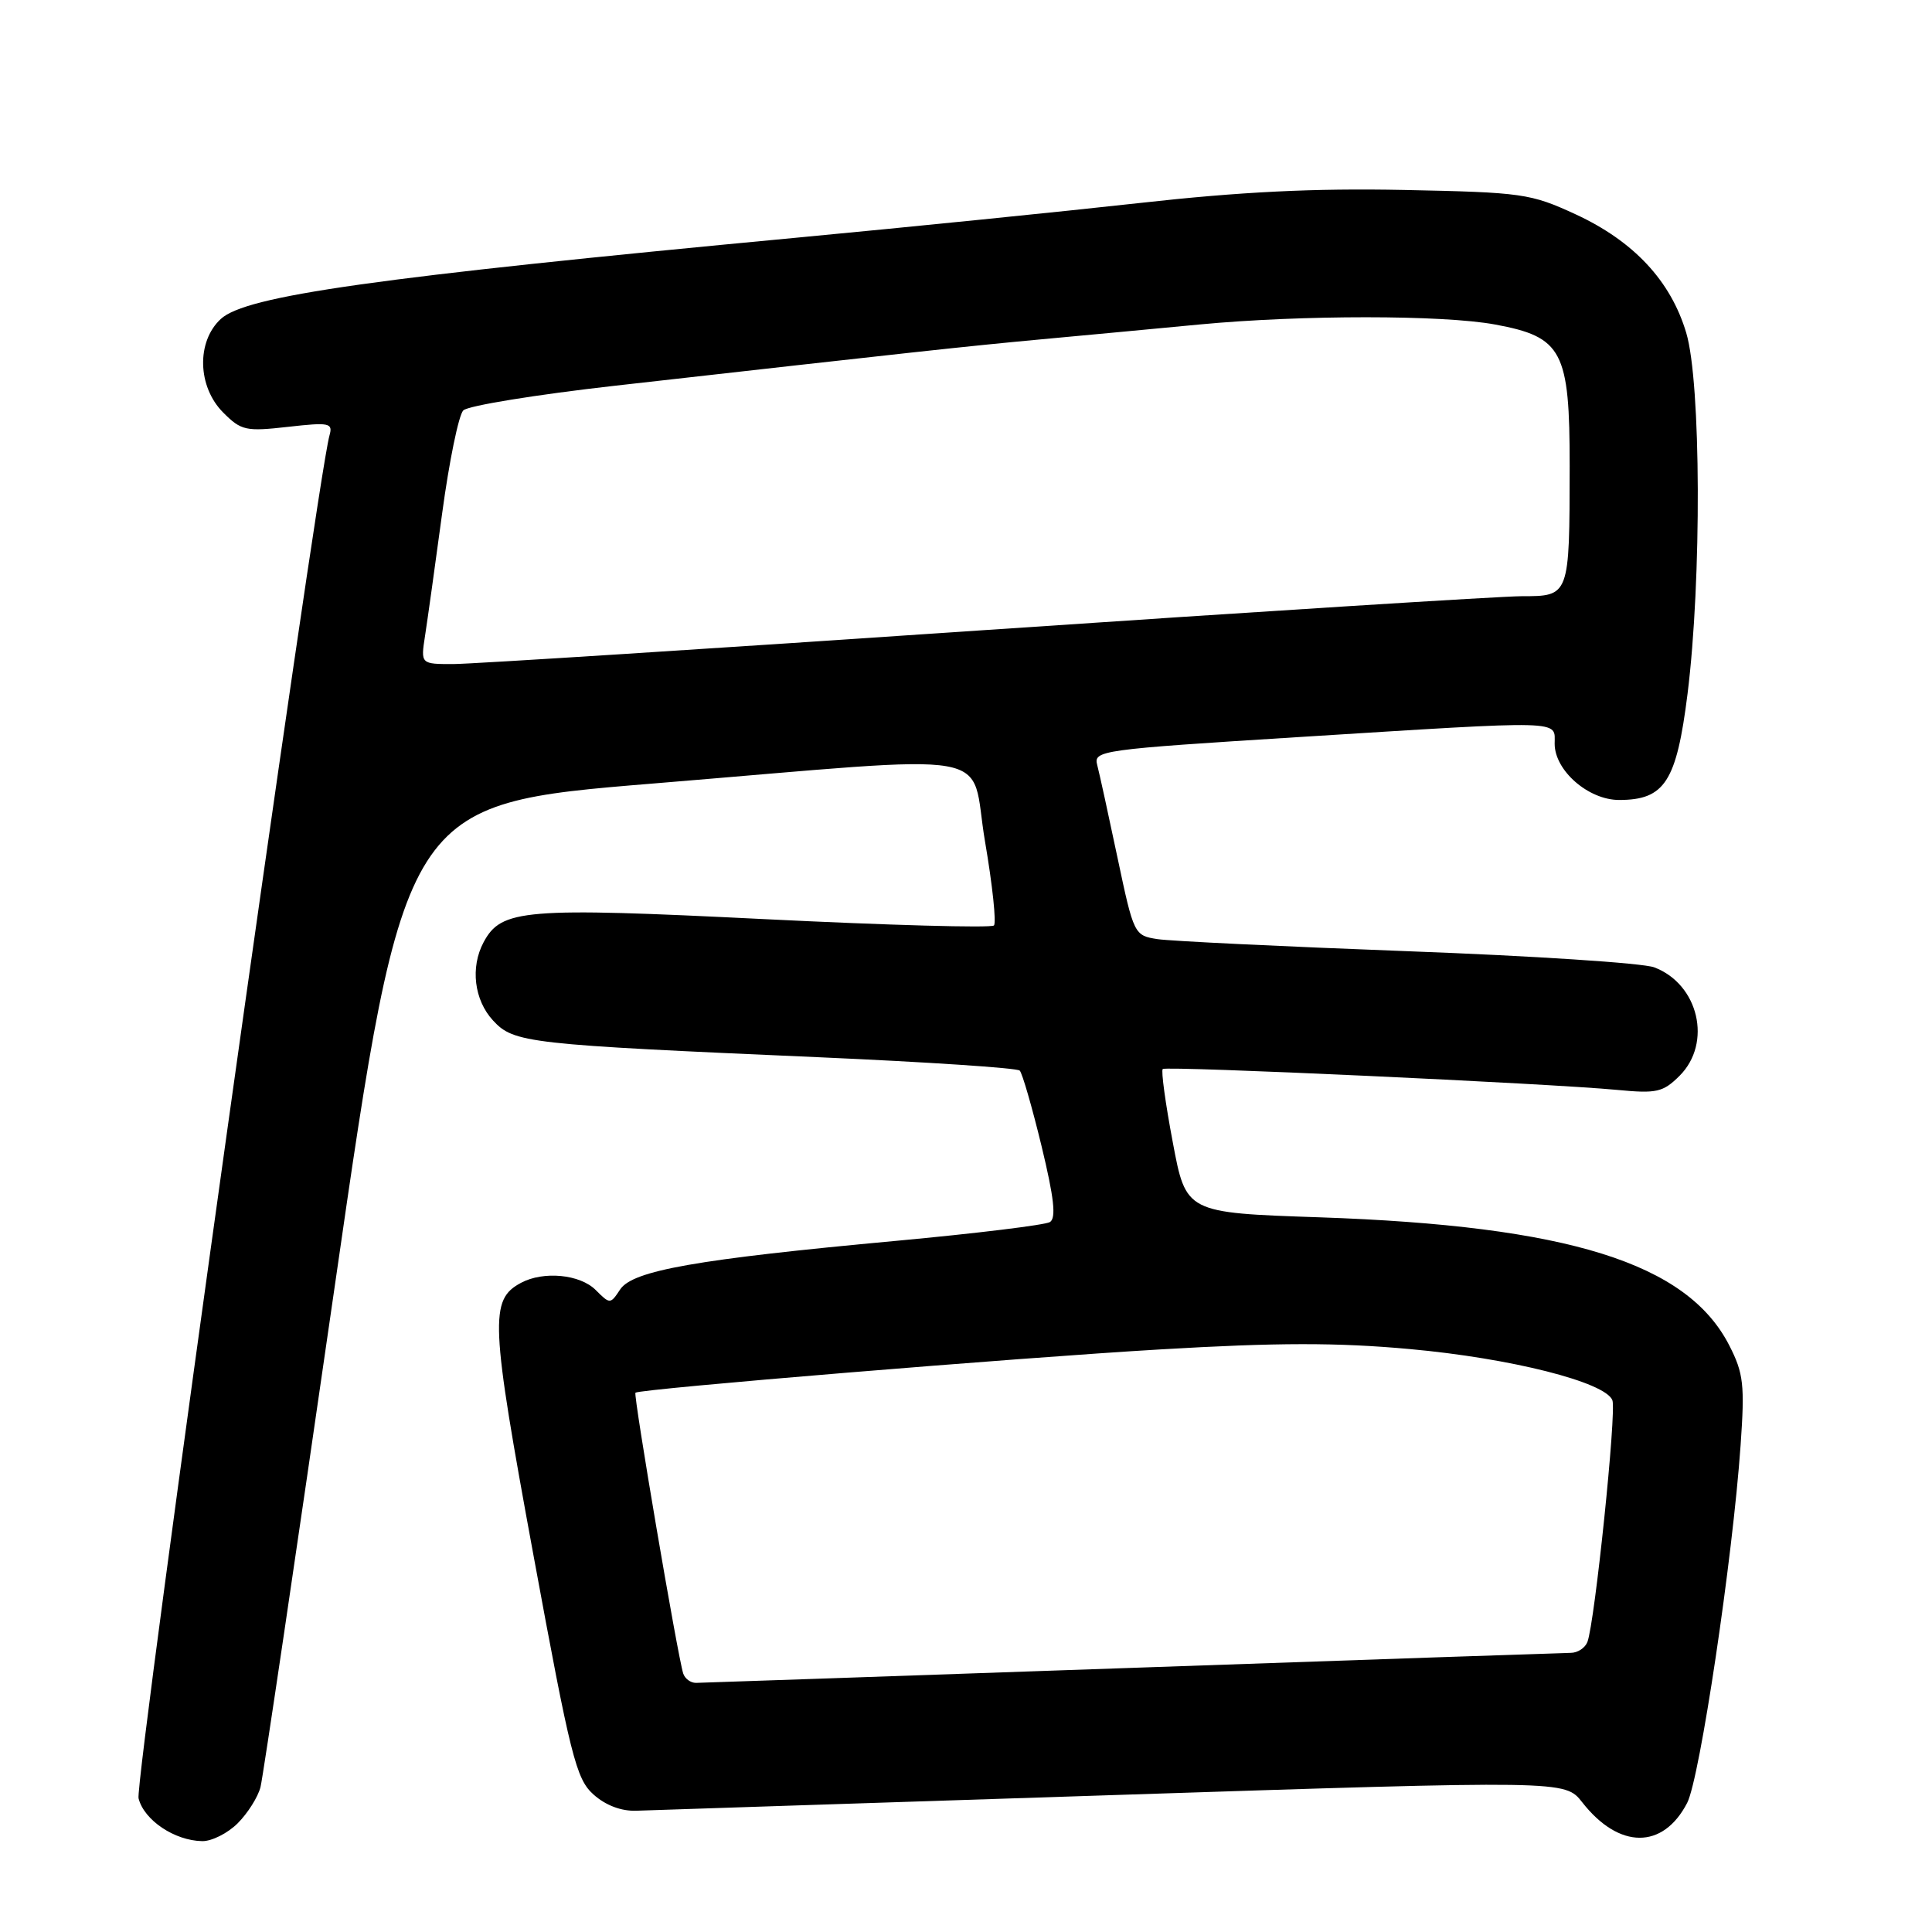 <?xml version="1.0" encoding="UTF-8" standalone="no"?>
<!DOCTYPE svg PUBLIC "-//W3C//DTD SVG 1.1//EN" "http://www.w3.org/Graphics/SVG/1.1/DTD/svg11.dtd" >
<svg xmlns="http://www.w3.org/2000/svg" xmlns:xlink="http://www.w3.org/1999/xlink" version="1.1" viewBox="0 0 256 256">
 <g >
 <path fill="currentColor"
d=" M 31.50 241.59 C 32.83 240.26 34.19 238.10 34.52 236.79 C 34.85 235.48 39.27 205.63 44.35 170.47 C 53.59 106.52 53.59 106.52 86.55 103.82 C 133.68 99.95 128.39 99.03 130.52 111.50 C 131.51 117.28 132.04 122.29 131.70 122.63 C 131.35 122.98 117.67 122.60 101.29 121.79 C 69.41 120.21 66.43 120.46 64.08 124.85 C 62.30 128.17 62.83 132.52 65.33 135.22 C 68.09 138.21 69.82 138.40 108.50 140.09 C 122.80 140.72 134.78 141.51 135.12 141.86 C 135.46 142.21 136.76 146.71 138.01 151.86 C 139.67 158.73 139.97 161.40 139.12 161.93 C 138.48 162.32 129.31 163.44 118.73 164.42 C 92.29 166.86 83.85 168.35 82.18 170.85 C 80.87 172.83 80.83 172.83 78.93 170.93 C 76.85 168.85 72.01 168.39 69.04 169.98 C 64.85 172.22 64.98 175.09 70.68 206.04 C 75.61 232.81 76.33 235.71 78.64 237.78 C 80.25 239.22 82.33 240.01 84.34 239.93 C 86.08 239.87 114.47 238.93 147.43 237.86 C 207.37 235.90 207.37 235.90 209.65 238.81 C 214.53 245.05 220.36 245.08 223.56 238.89 C 225.24 235.64 229.59 206.52 230.64 191.48 C 231.20 183.49 231.03 181.97 229.14 178.28 C 223.57 167.36 207.81 162.43 174.83 161.30 C 157.15 160.70 157.15 160.70 155.40 151.36 C 154.43 146.23 153.83 141.86 154.07 141.65 C 154.55 141.22 205.32 143.56 214.31 144.42 C 219.52 144.92 220.36 144.73 222.56 142.54 C 226.90 138.19 225.08 130.41 219.20 128.18 C 217.72 127.61 203.00 126.65 186.50 126.04 C 170.00 125.42 155.09 124.70 153.38 124.44 C 150.29 123.96 150.23 123.84 148.08 113.67 C 146.89 108.02 145.68 102.48 145.39 101.38 C 144.88 99.44 145.72 99.32 172.18 97.66 C 207.69 95.44 206.00 95.39 206.00 98.55 C 206.00 102.10 210.47 106.00 214.54 106.00 C 220.59 106.00 222.15 103.57 223.61 91.92 C 225.49 76.82 225.40 50.71 223.44 44.12 C 221.39 37.22 216.48 31.96 208.76 28.39 C 202.79 25.64 201.73 25.49 186.00 25.17 C 174.09 24.93 164.35 25.41 151.00 26.90 C 140.82 28.03 120.35 30.10 105.50 31.50 C 49.65 36.77 32.58 39.18 29.25 42.27 C 26.01 45.27 26.16 51.25 29.58 54.67 C 31.96 57.06 32.58 57.19 38.16 56.56 C 43.65 55.94 44.13 56.04 43.66 57.69 C 41.94 63.81 17.80 236.08 18.36 238.29 C 19.08 241.18 23.13 243.90 26.80 243.96 C 28.06 243.98 30.18 242.91 31.50 241.59 Z  M 90.53 221.75 C 89.79 219.45 83.89 184.78 84.20 184.54 C 84.87 184.03 134.81 179.91 153.82 178.80 C 169.27 177.89 177.18 177.88 186.82 178.76 C 200.19 179.97 212.73 183.14 213.65 185.54 C 214.22 187.01 211.32 215.01 210.34 217.57 C 210.03 218.36 209.05 219.01 208.14 219.01 C 207.24 219.02 181.07 219.92 150.00 221.00 C 118.92 222.08 92.92 222.98 92.22 222.99 C 91.51 222.99 90.76 222.44 90.53 221.75 Z  M 56.32 84.25 C 56.64 82.19 57.66 74.88 58.59 68.00 C 59.52 61.12 60.78 54.99 61.39 54.38 C 62.00 53.76 71.05 52.29 81.50 51.11 C 121.19 46.63 127.79 45.91 138.00 44.96 C 143.78 44.43 153.22 43.54 159.00 42.99 C 172.46 41.72 191.21 41.72 198.11 43.00 C 207.04 44.65 208.00 46.49 207.99 61.81 C 207.97 79.03 207.98 79.00 201.63 79.00 C 198.81 79.01 166.80 81.03 130.50 83.49 C 94.20 85.96 62.53 87.98 60.12 87.99 C 55.74 88.00 55.74 88.00 56.32 84.25 Z "/>
</g>
</svg>